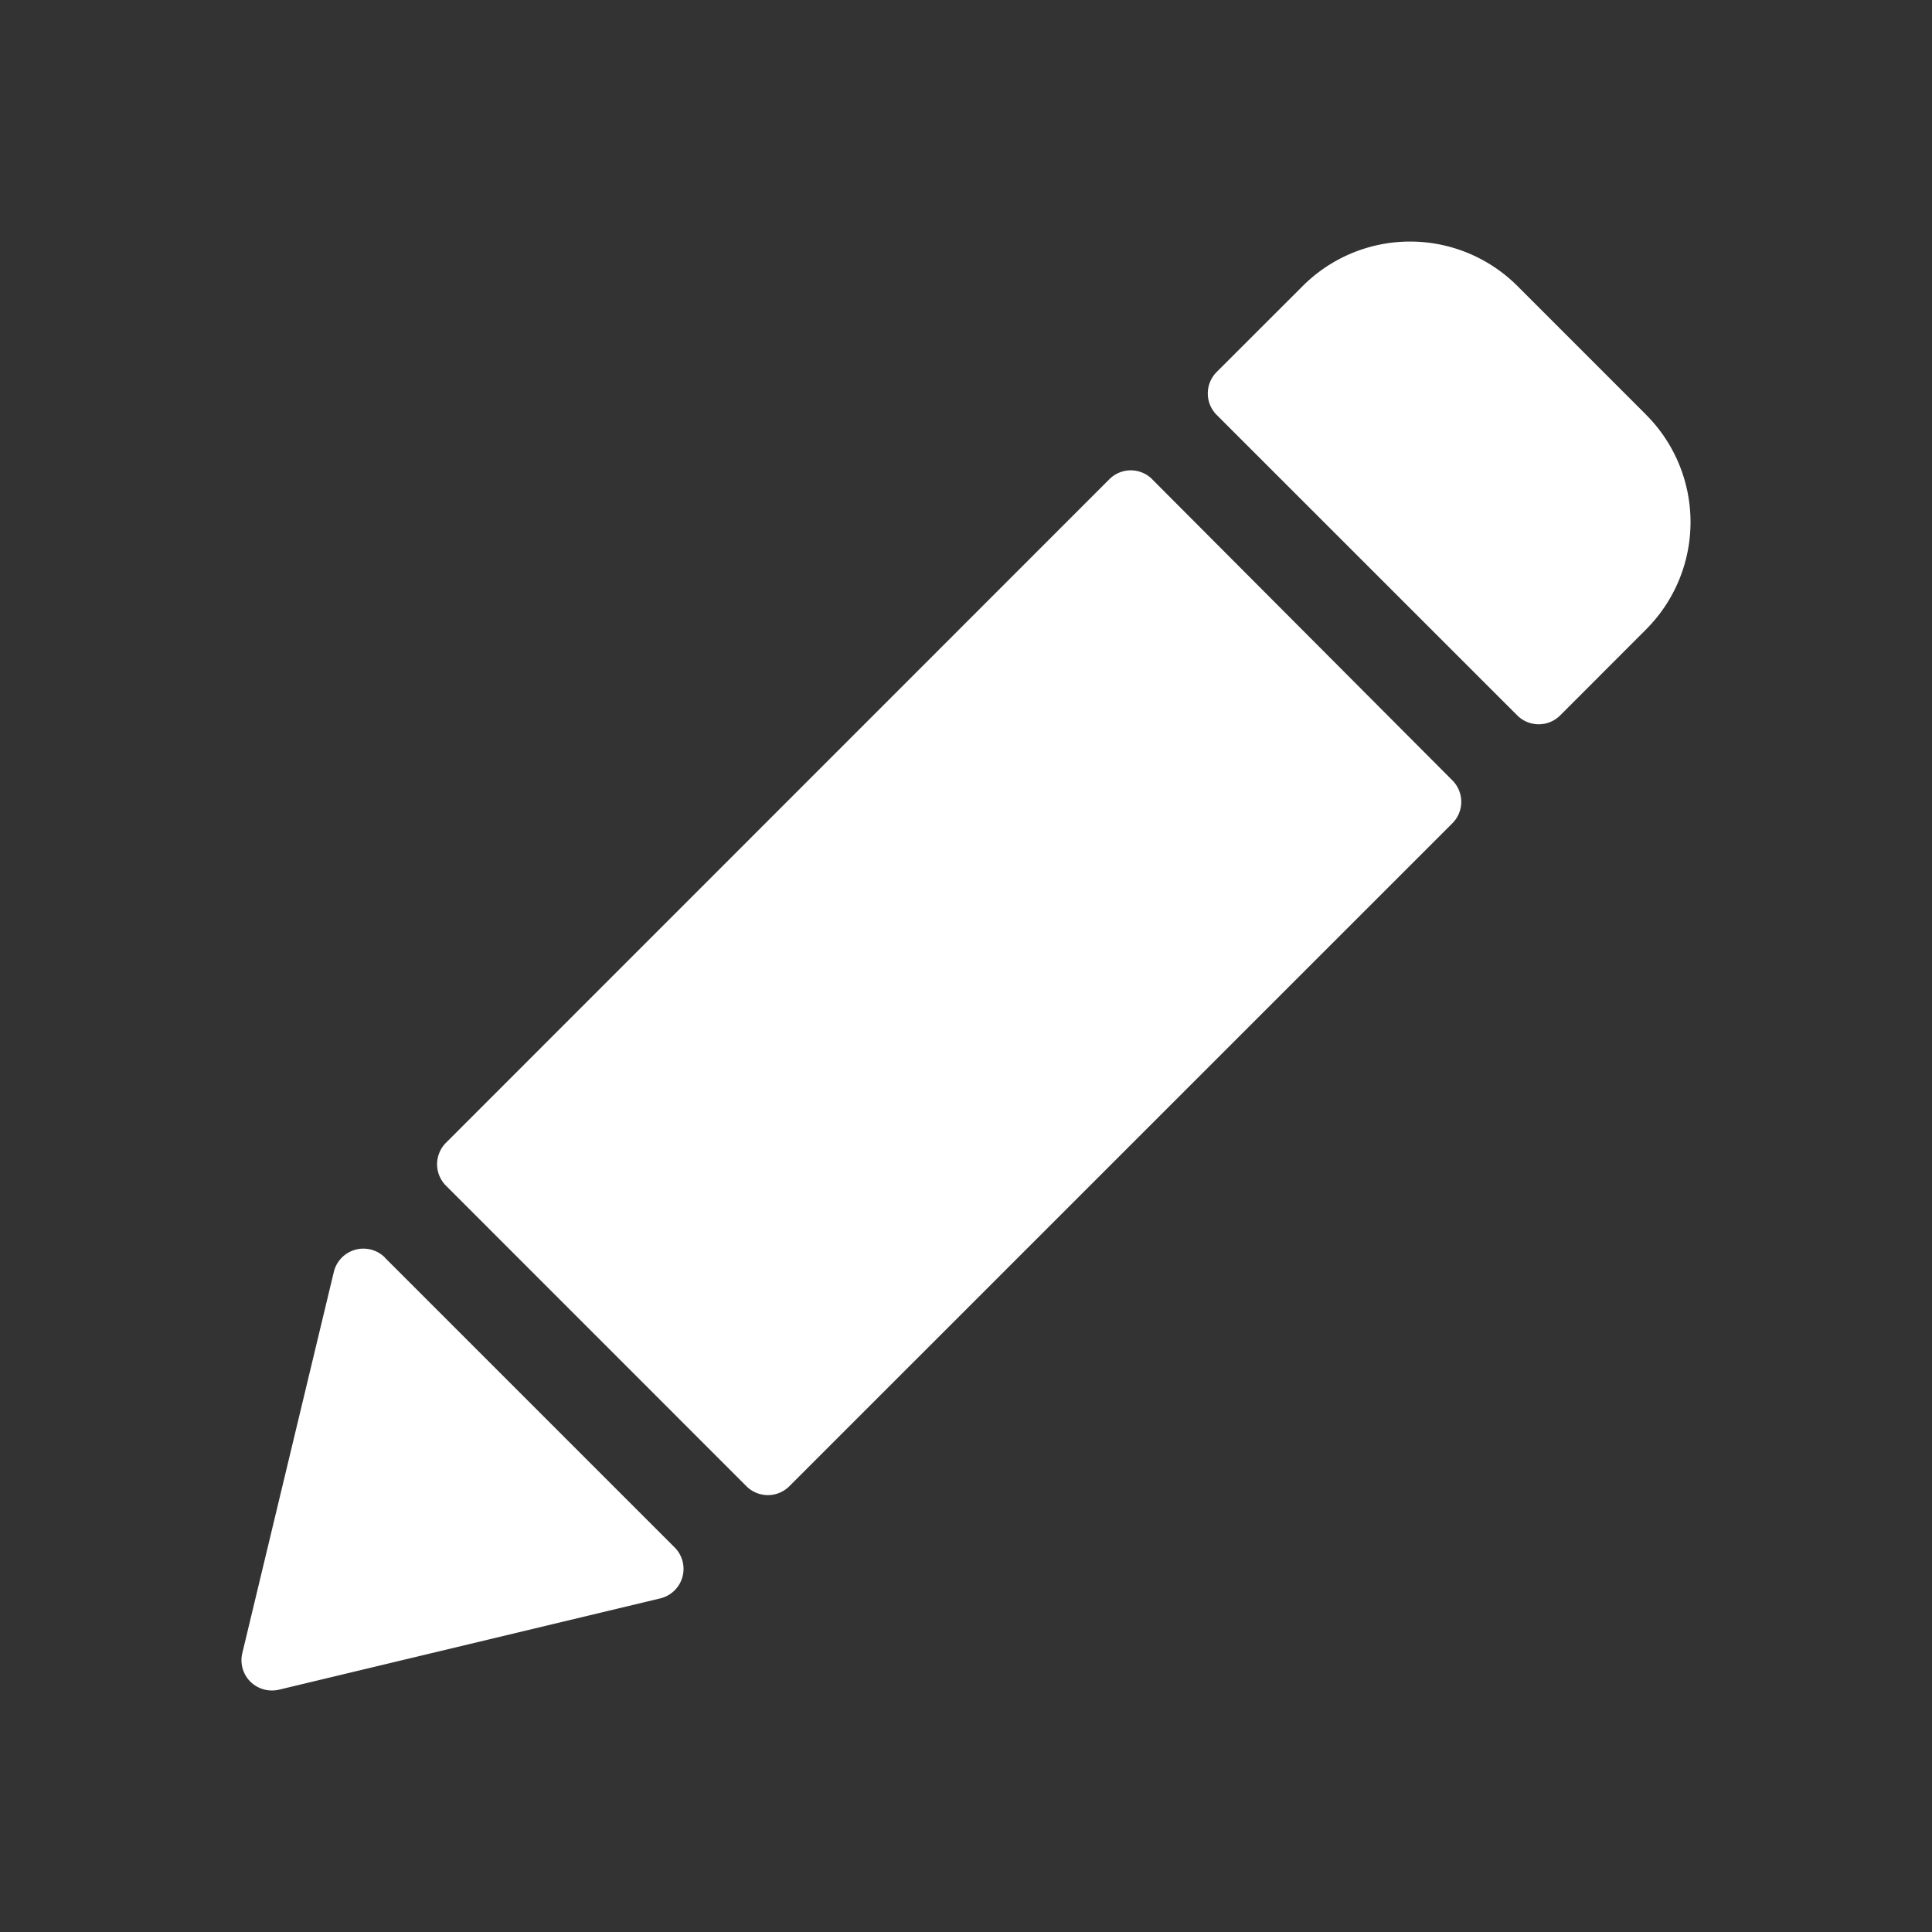 <svg id="_24x24-Edit" data-name="24x24-Edit" xmlns="http://www.w3.org/2000/svg" width="24" height="24" viewBox="0 0 24 24">
  <rect x="0" y="0" width="24" height="24" fill="#333333" stroke="none"/>
  <rect id="Frame24" width="24" height="24" fill="#fff" opacity="0"/>
  <path id="edit" d="M14.314,5.955l3.728,3.739a.377.377,0,0,1,0,.533L9.806,18.462a.377.377,0,0,1-.534,0L5.54,14.729a.377.377,0,0,1,0-.533l8.24-8.242a.376.376,0,0,1,.534,0ZM4.78,15.622l3.6,3.6a.377.377,0,0,1-.179.634L3.465,20.99a.382.382,0,0,1-.355-.1.377.377,0,0,1-.1-.354L4.147,15.8a.378.378,0,0,1,.634-.179ZM20.45,5.154a1.886,1.886,0,0,1,0,2.663L19.381,8.887a.377.377,0,0,1-.533,0L15.114,5.154a.377.377,0,0,1,0-.533l1.07-1.069a1.886,1.886,0,0,1,2.665,0l1.6,1.6Z" fill="#ffffff"/>
<style type="text/css" media="screen">path{vector-effect:non-scaling-stroke}</style></svg>
